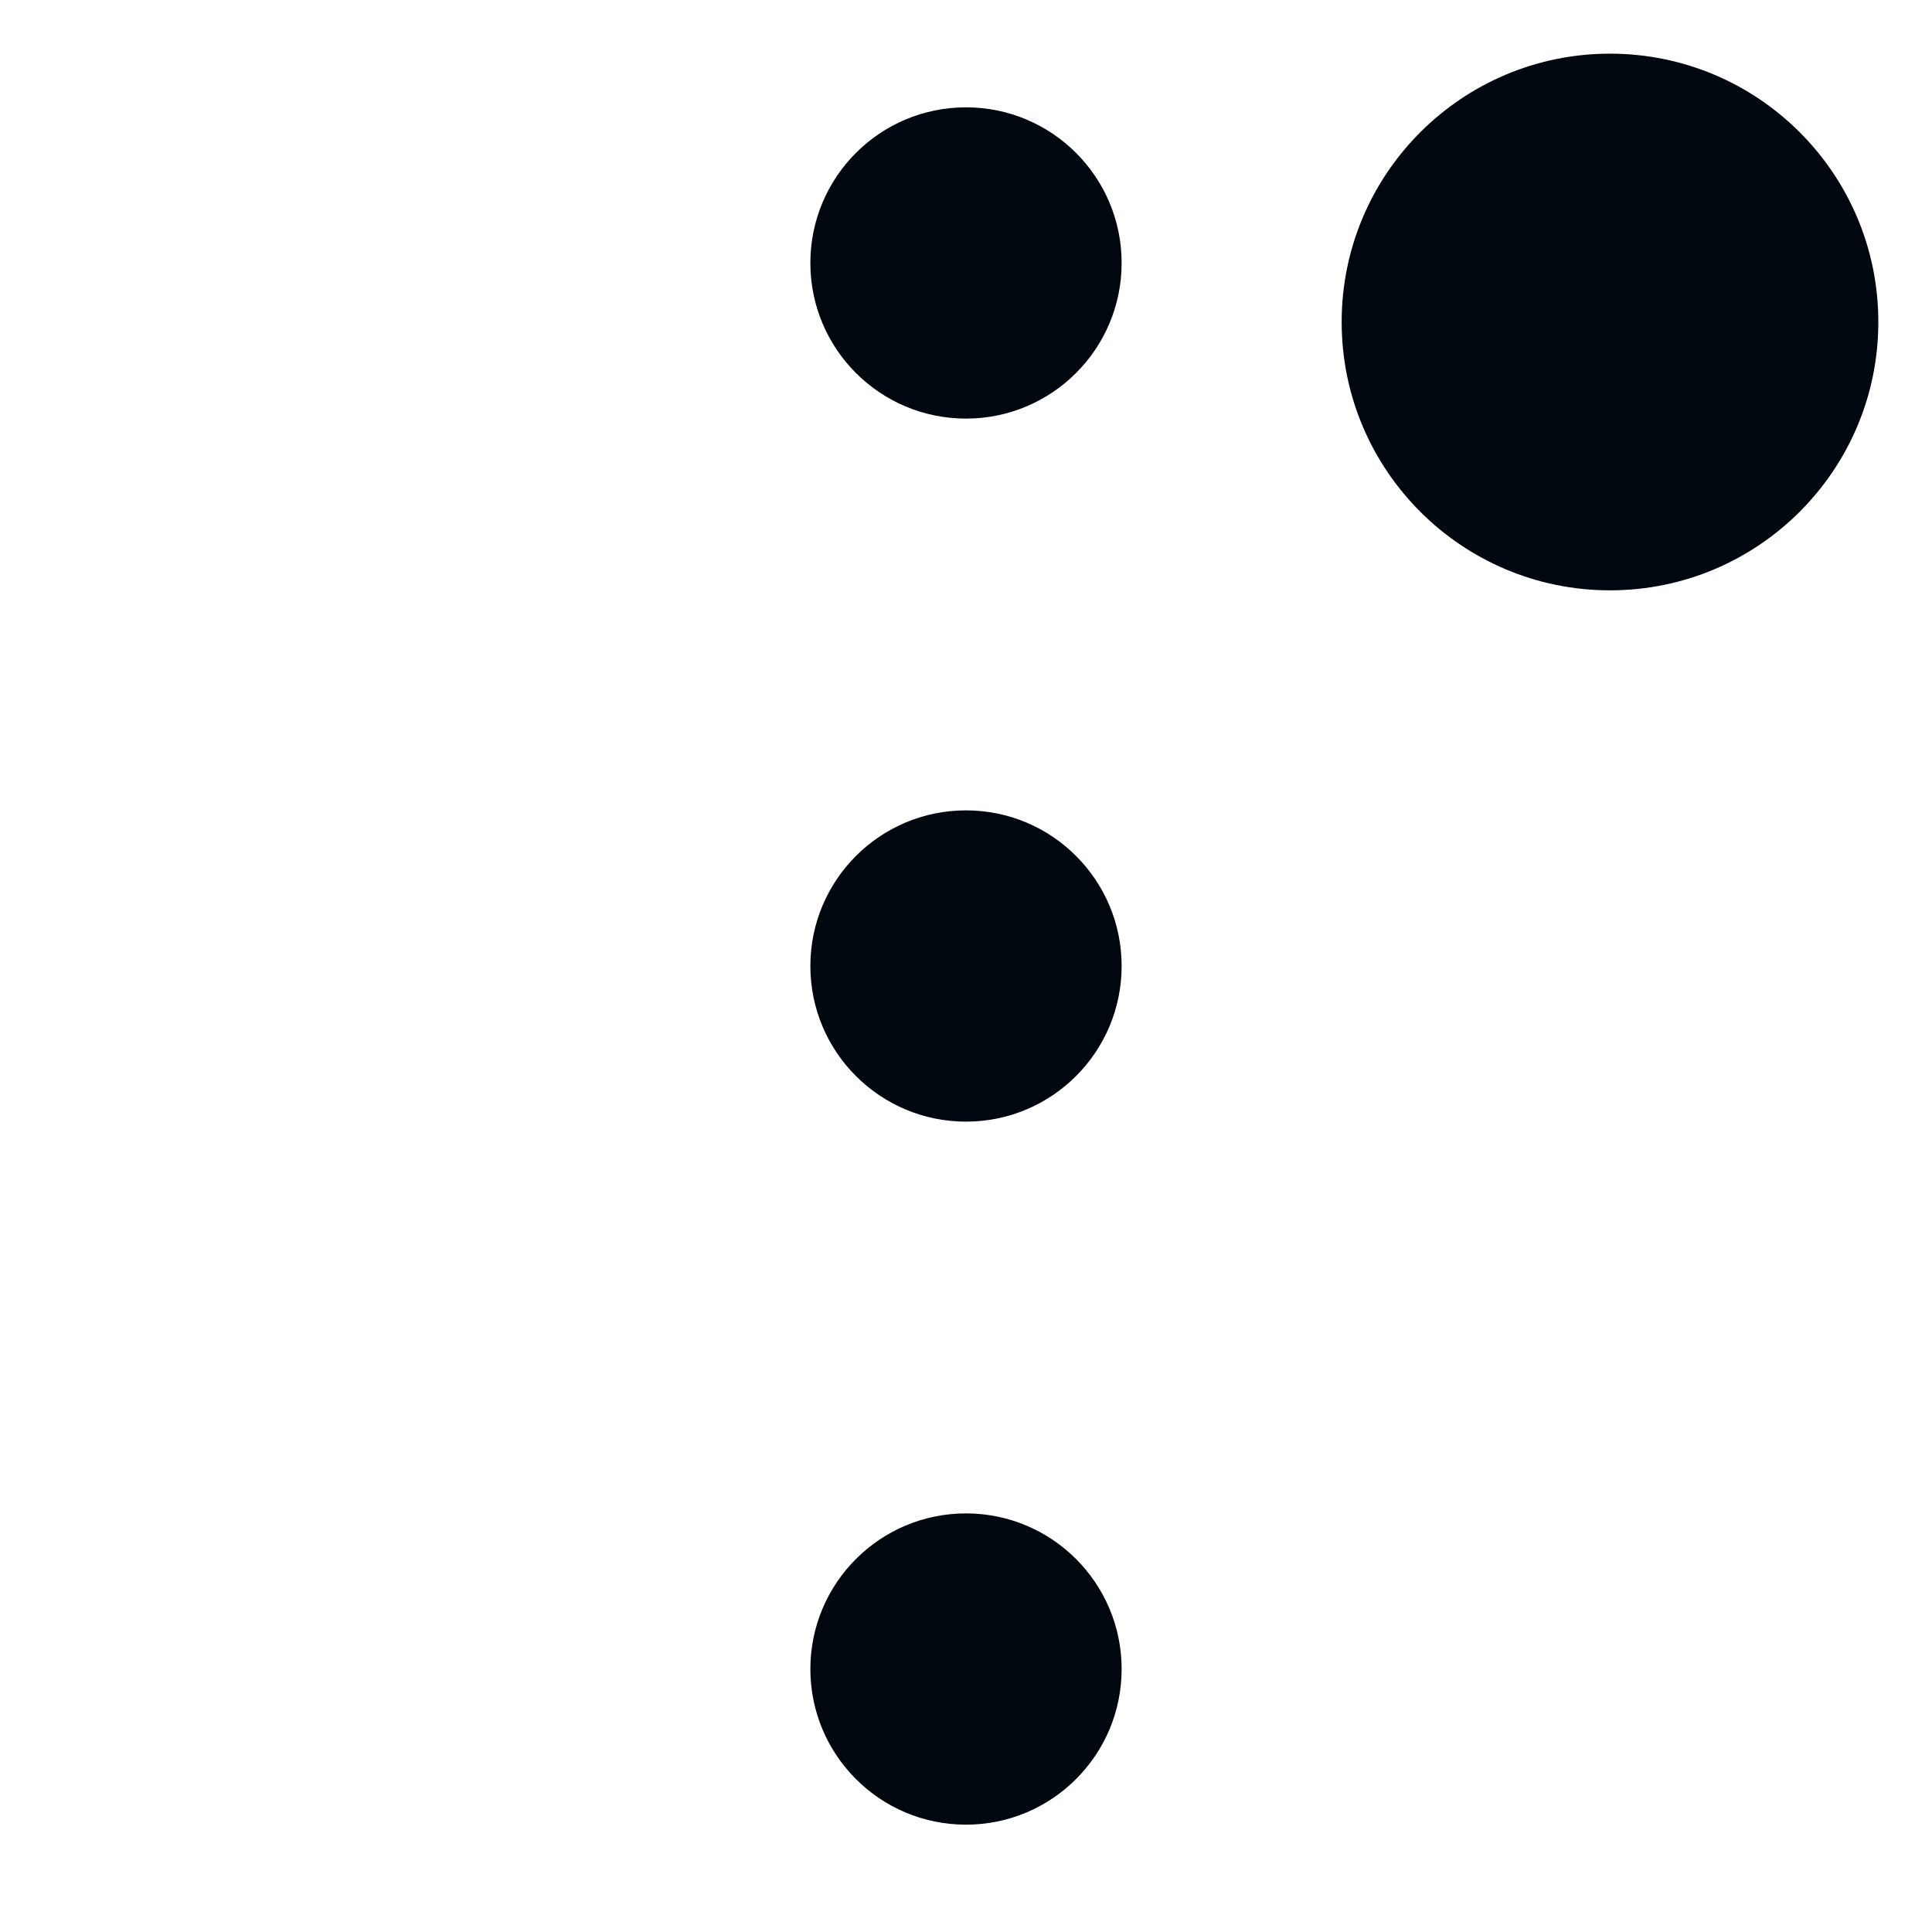 <svg width="36" height="36" viewBox="0 0 36 36" fill="none" xmlns="http://www.w3.org/2000/svg">
<path d="M18 7.8C19.601 7.8 20.9 6.502 20.9 4.9C20.9 3.298 19.601 2 18 2C16.398 2 15.1 3.298 15.1 4.9C15.1 6.502 16.398 7.8 18 7.8Z" fill="#01070E"/>
<path d="M18 20.9C19.601 20.9 20.9 19.602 20.9 18C20.9 16.398 19.601 15.1 18 15.1C16.398 15.1 15.1 16.398 15.1 18C15.1 19.602 16.398 20.9 18 20.9Z" fill="#01070E"/>
<path d="M18 34C19.601 34 20.9 32.702 20.9 31.1C20.9 29.499 19.601 28.2 18 28.2C16.398 28.2 15.1 29.499 15.1 31.1C15.1 32.702 16.398 34 18 34Z" fill="#01070E"/>
<path d="M30 11C32.761 11 35 8.761 35 6C35 3.239 32.761 1 30 1C27.239 1 25 3.239 25 6C25 8.761 27.239 11 30 11Z" fill="#01070E"/>
</svg>
